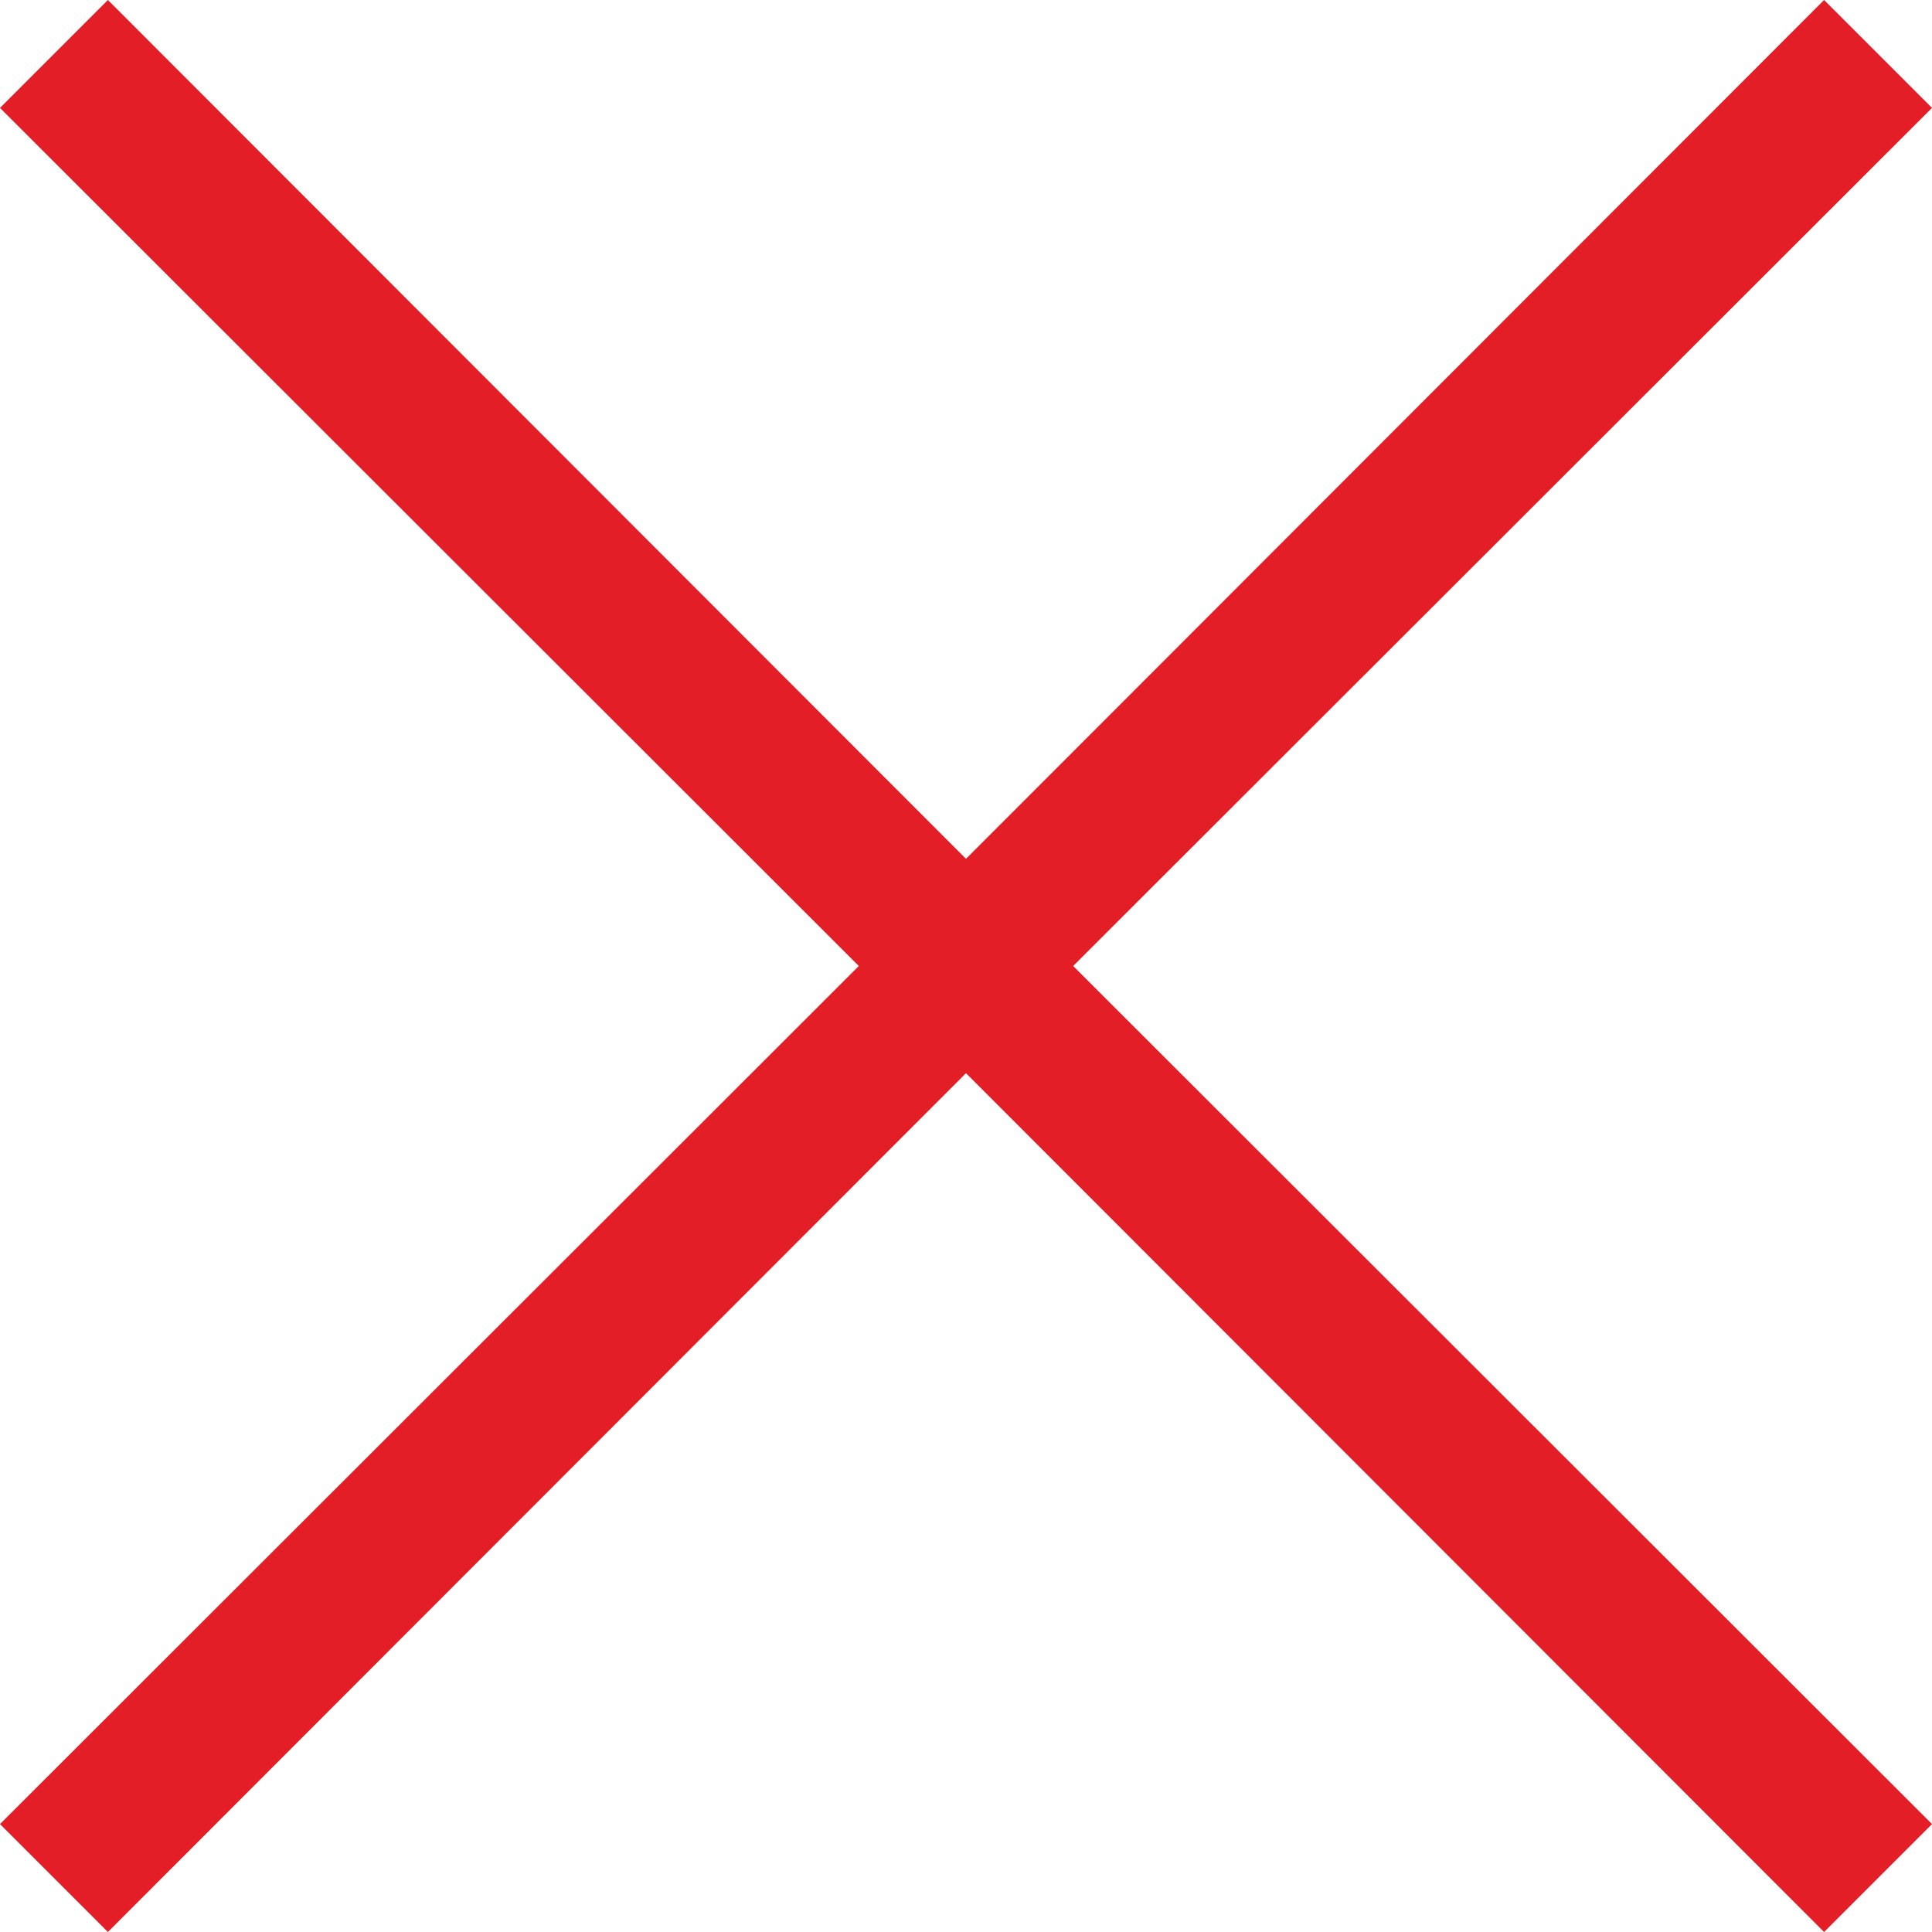<svg xmlns="http://www.w3.org/2000/svg" viewBox="0 0 25.42 25.42"><defs><style>.e2322c0d-b495-43f6-9d80-9ae17b1ea17b{fill:#e41e26;}</style></defs><title>Asset 1</title><g id="b8186368-bdea-46ef-8323-408da7c0a596" data-name="Layer 2"><g id="a7c6427f-5ffc-4f86-9351-c7ff3f298ac9" data-name="Layer 1"><g id="fa489e3e-5be9-4bc6-a2dc-ef3a18c8787b" data-name="Fill"><polygon class="e2322c0d-b495-43f6-9d80-9ae17b1ea17b" points="25.42 1.42 24 0 12.71 11.3 1.42 0 0 1.42 11.3 12.71 0 24 1.42 25.42 12.71 14.12 24 25.42 25.42 24 14.12 12.71 25.42 1.42"/></g></g></g></svg>